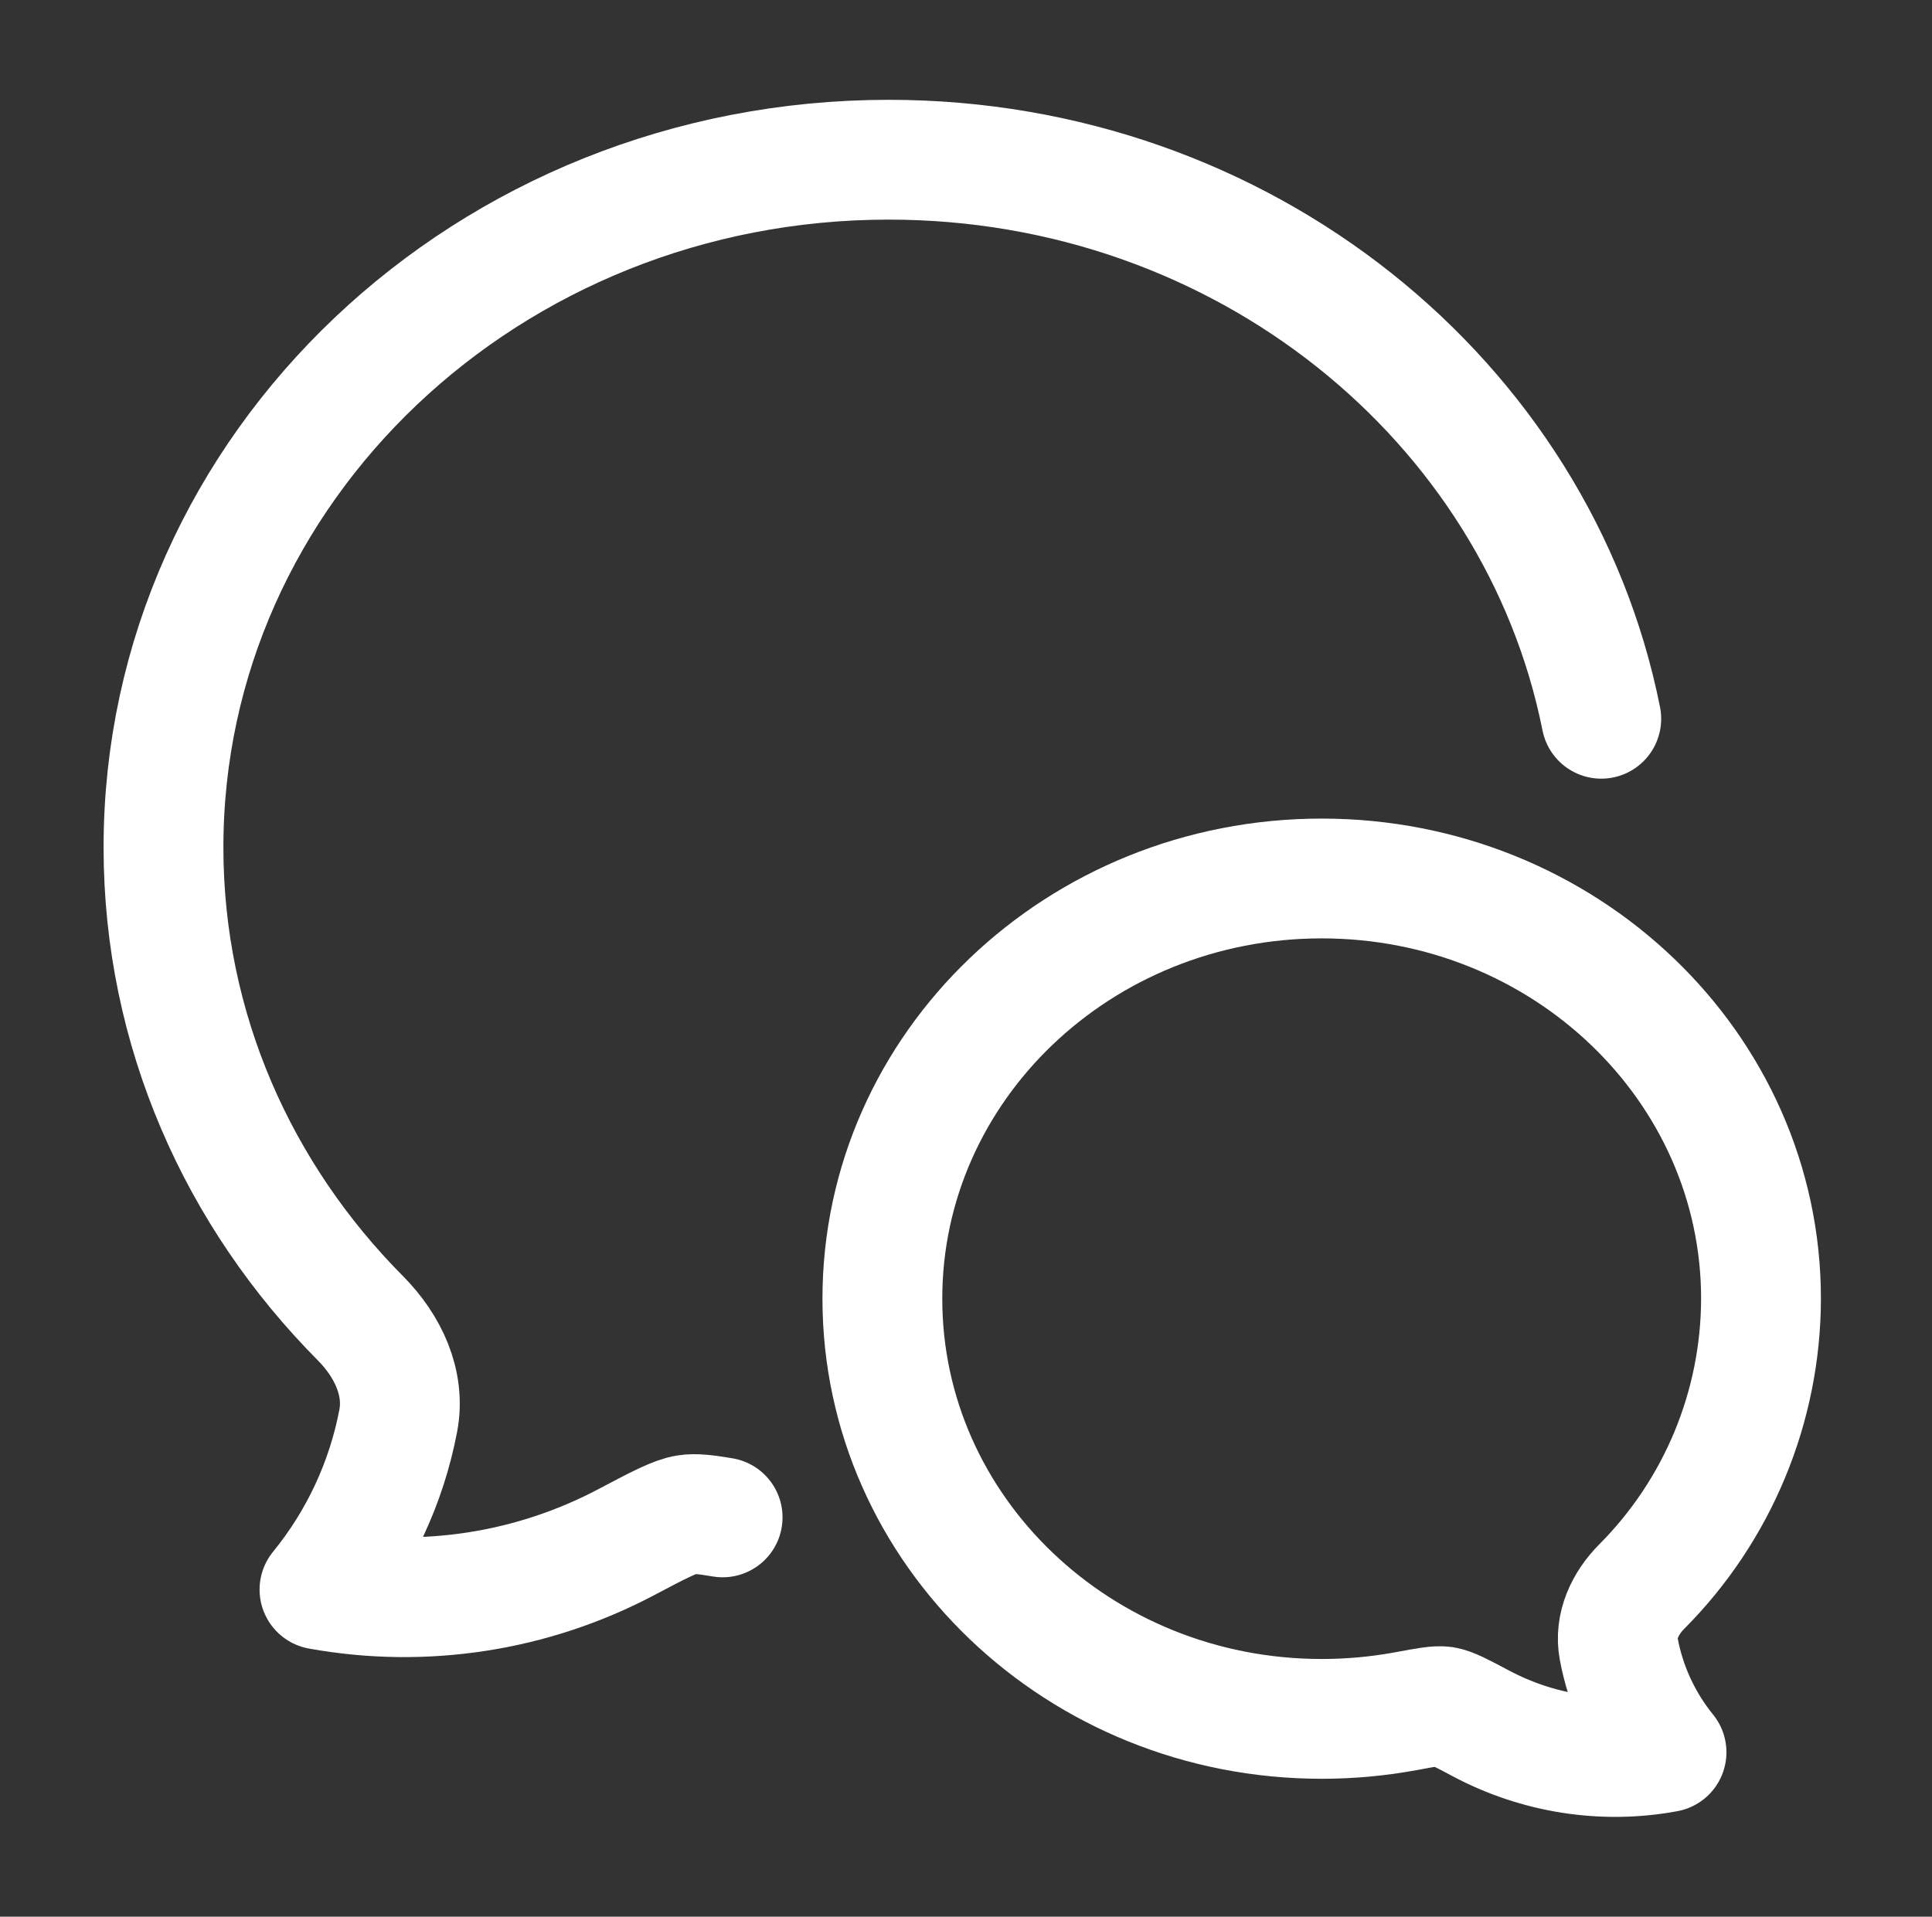 <svg width="129" height="128" viewBox="0 0 129 128" fill="none" xmlns="http://www.w3.org/2000/svg">
    <rect x="0" y="0" width="129" height="128" fill="#333333" stroke="none"/>
    <path d="M106.917 48C102.677 26.747 82.986 10.666 59.343 10.666C32.591 10.666 10.916 31.227 10.916 56.587C10.916 68.773 15.919 79.84 24.084 88.053C25.877 89.867 27.076 92.336 26.591 94.88C25.803 99.017 23.995 102.892 21.332 106.155C28.311 107.419 35.512 106.309 41.786 103.003C43.983 101.84 45.087 101.264 45.861 101.147C46.404 101.061 47.114 101.141 48.25 101.333" stroke="white" stroke-width="8" stroke-linecap="round" stroke-linejoin="round"/>
    <path d="M58.916 86.731C58.916 102.224 72.052 114.789 88.25 114.789C90.159 114.789 92.051 114.615 93.924 114.267C95.274 114.016 95.946 113.888 96.415 113.957C96.885 114.032 97.551 114.384 98.885 115.093C102.65 117.099 107.045 117.808 111.274 117.019C109.655 115.024 108.559 112.658 108.085 110.133C107.791 108.576 108.517 107.067 109.61 105.963C114.703 100.856 117.569 93.943 117.583 86.731C117.583 71.232 104.447 58.666 88.25 58.666C72.052 58.666 58.916 71.232 58.916 86.731Z" stroke="white" stroke-width="8" stroke-linecap="round" stroke-linejoin="round"/>
</svg>
